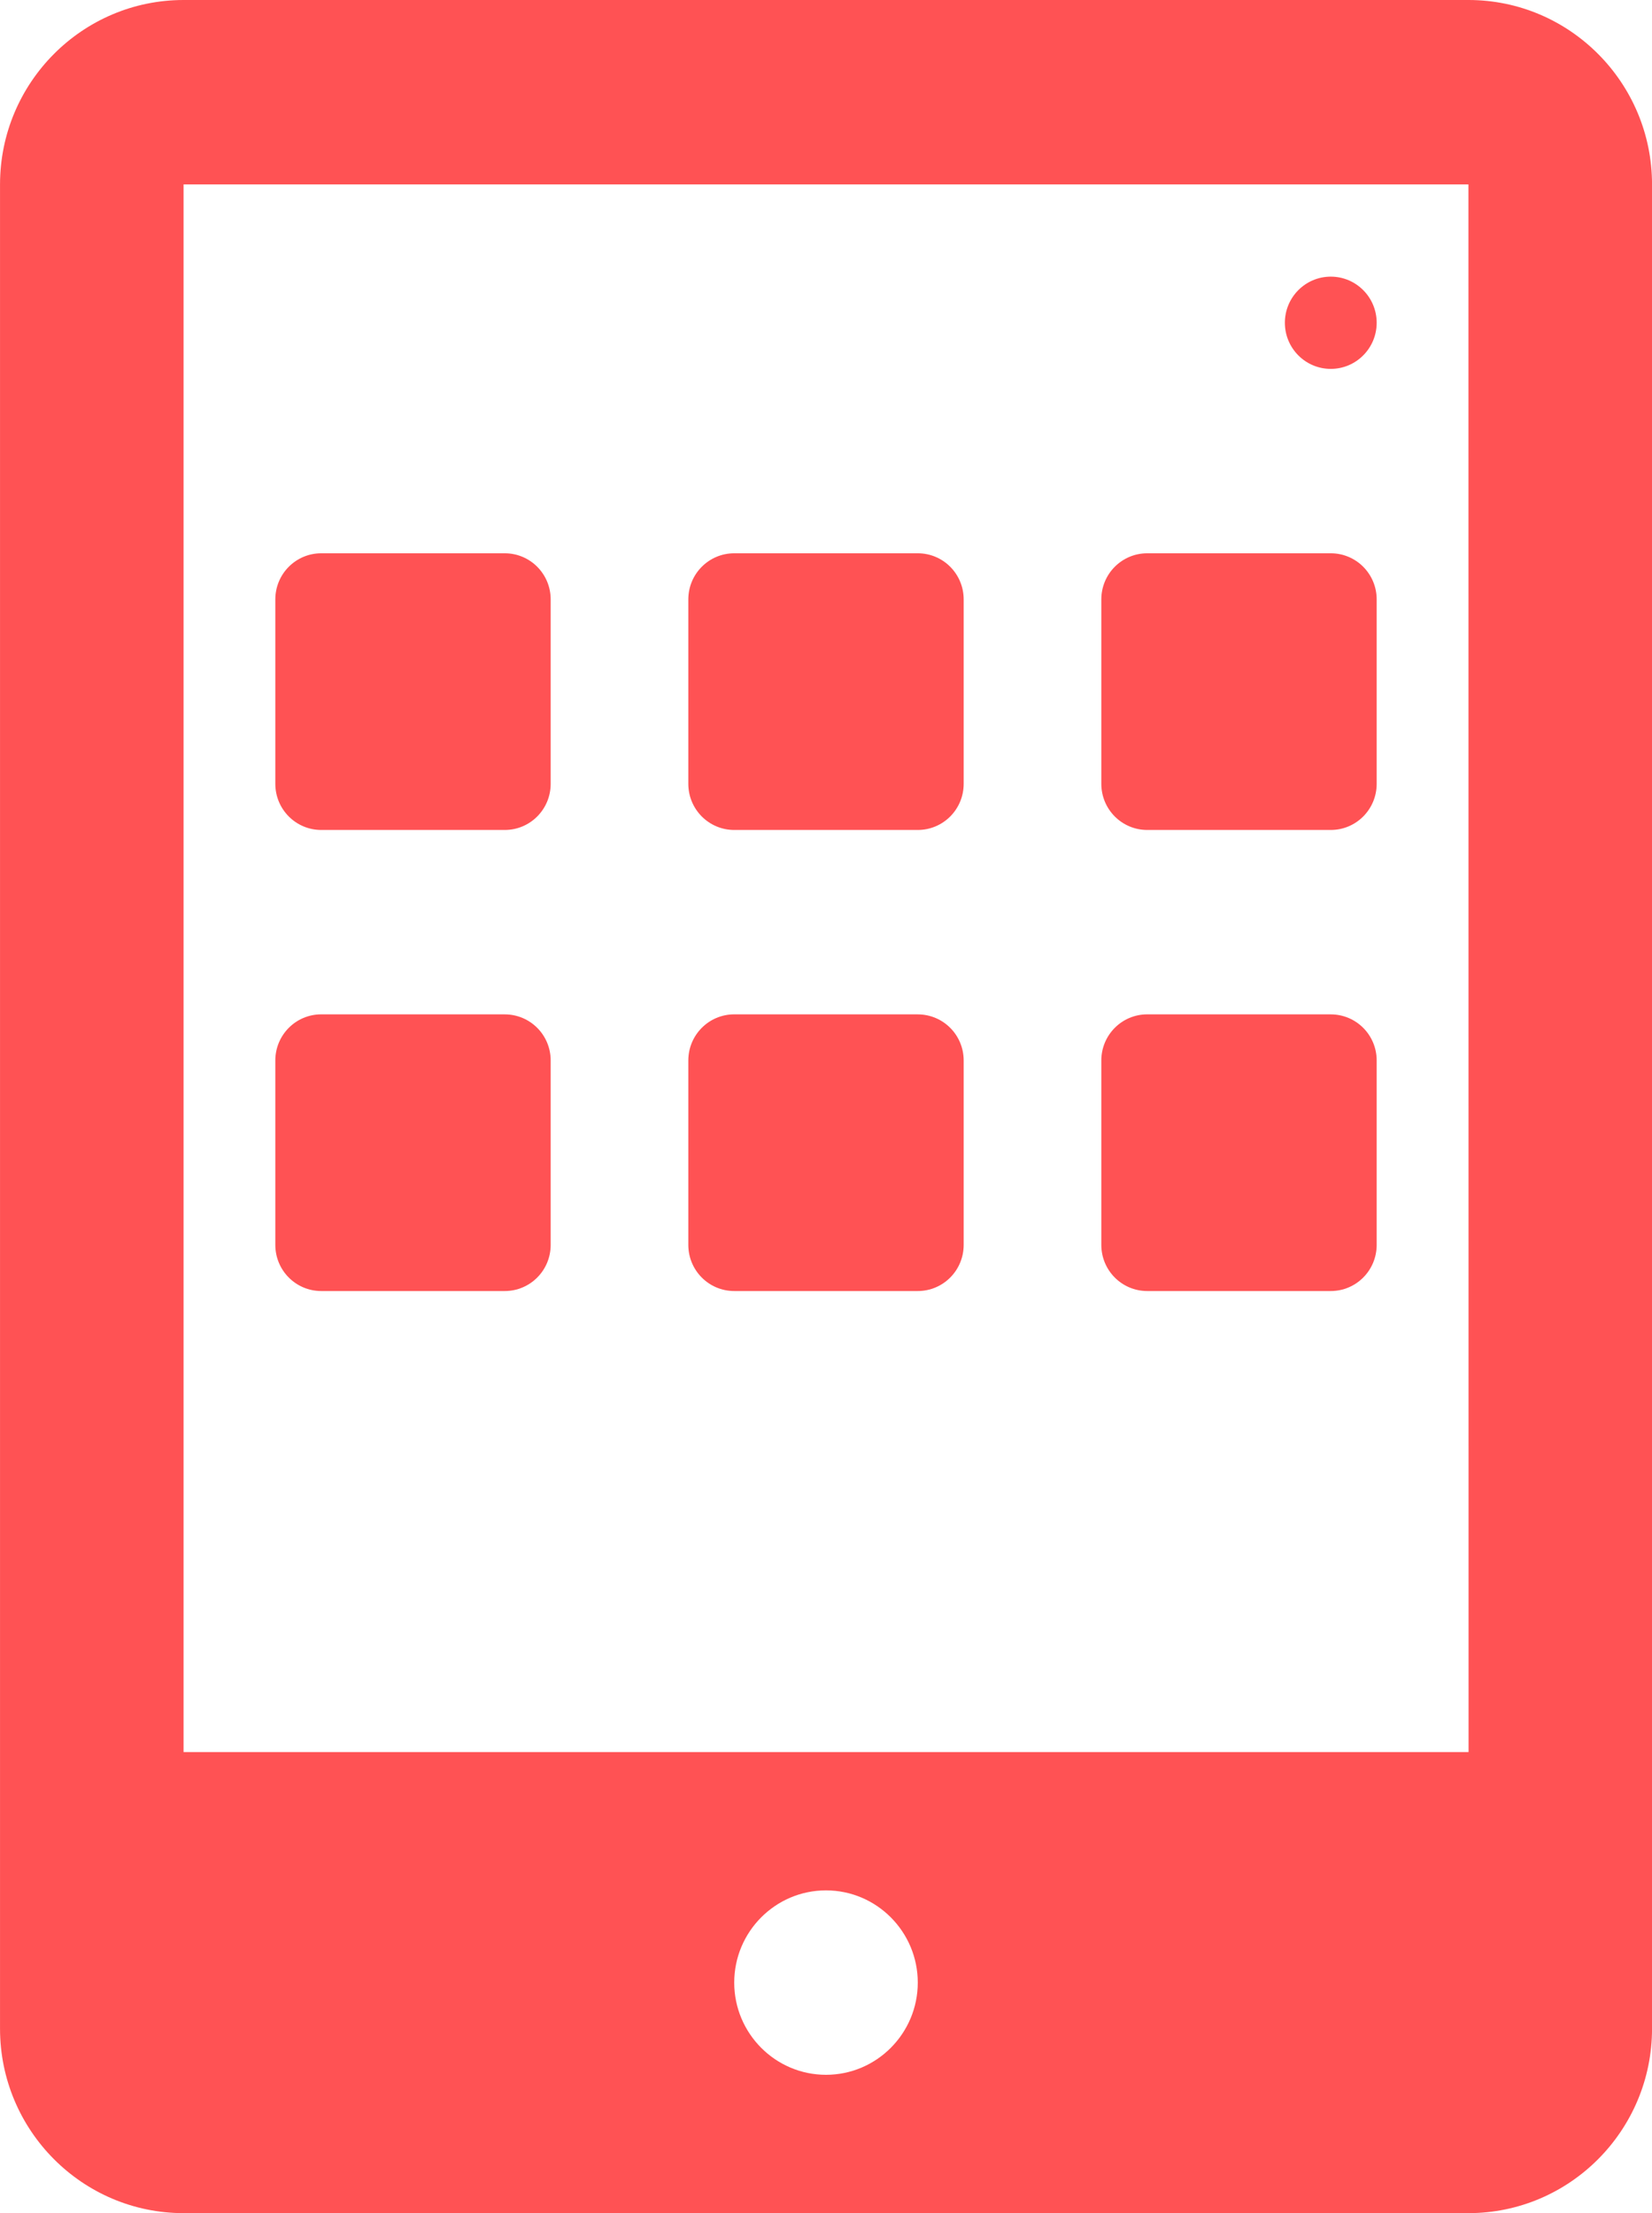 <svg height="75" viewBox="0 0 56 75" width="56" xmlns="http://www.w3.org/2000/svg"><g fill="#ff5254"><path d="m17.111 18.75h-6.222c-.86 0-1.556.699-1.556 1.563v6.25c0 .864.696 1.563 1.556 1.563h6.222c.86 0 1.556-.699 1.556-1.563v-6.25c0-.864-.696-1.563-1.556-1.563z"/><path d="m31.111 18.75h-6.222c-.86 0-1.556.699-1.556 1.563v6.25c0 .864.696 1.563 1.556 1.563h6.222c.86 0 1.556-.699 1.556-1.563v-6.25c0-.864-.696-1.563-1.556-1.563z"/><path d="m45.111 18.75h-6.222c-.86 0-1.556.699-1.556 1.563v6.25c0 .864.696 1.563 1.556 1.563h6.222c.86 0 1.556-.699 1.556-1.563v-6.25c0-.864-.696-1.563-1.556-1.563z"/><path d="m17.111 34.375h-6.222c-.86 0-1.556.699-1.556 1.563v6.25c0 .864.696 1.563 1.556 1.563h6.222c.86 0 1.556-.699 1.556-1.563v-6.25c0-.864-.696-1.562-1.556-1.562z"/><path d="m31.111 34.375h-6.222c-.86 0-1.556.699-1.556 1.563v6.25c0 .864.696 1.563 1.556 1.563h6.222c.86 0 1.556-.699 1.556-1.563v-6.25c0-.864-.696-1.562-1.556-1.562z"/><path d="m45.111 34.375h-6.222c-.86 0-1.556.699-1.556 1.563v6.25c0 .864.696 1.563 1.556 1.563h6.222c.86 0 1.556-.699 1.556-1.563v-6.25c0-.864-.696-1.562-1.556-1.562z"/><ellipse cx="45.111" cy="10.938" rx="1.556" ry="1.563"/><path d="m49.778 0h-43.555c-3.432 0-6.222 2.803-6.222 6.25v62.5c0 3.447 2.791 6.25 6.222 6.25h43.556c3.432 0 6.222-2.803 6.222-6.25v-62.5c0-3.447-2.791-6.25-6.222-6.25zm-21.778 70.312c-1.715 0-3.111-1.402-3.111-3.125 0-1.723 1.396-3.125 3.111-3.125s3.111 1.402 3.111 3.125c0 1.723-1.396 3.125-3.111 3.125zm-21.778-10.937v-53.125h43.556l.004 53.125z"/></g></svg>